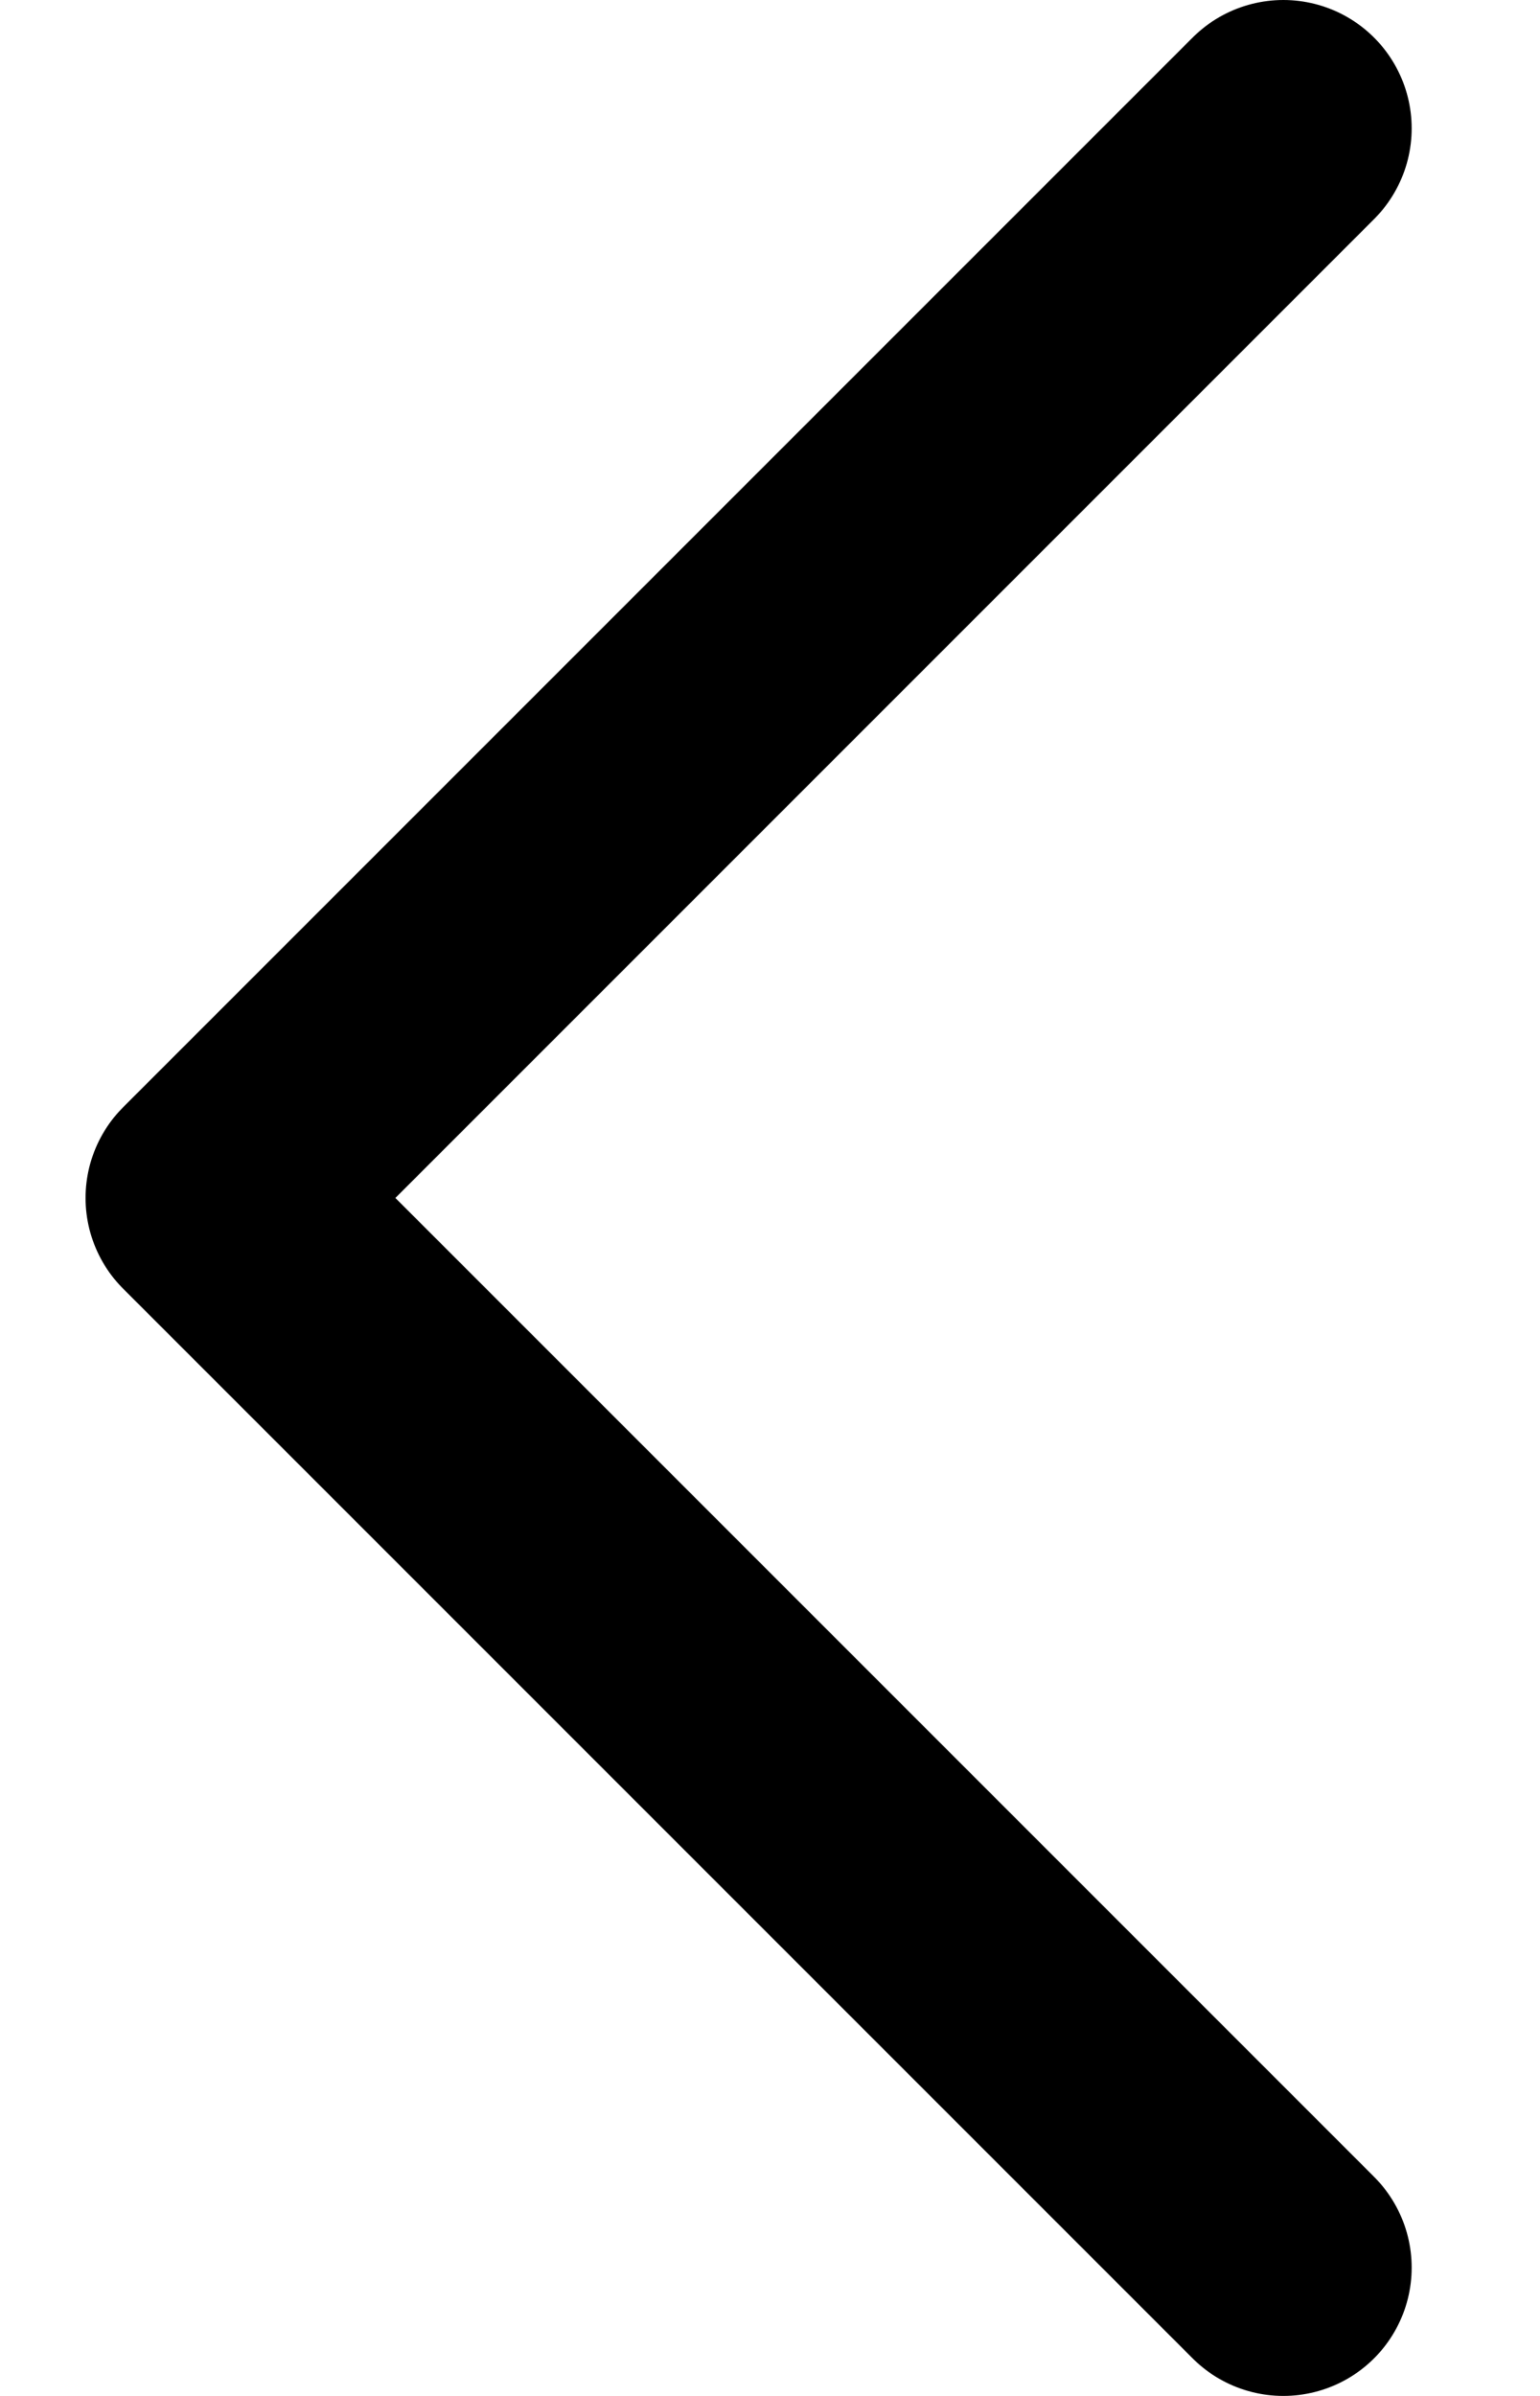 <svg width="9" height="14" viewBox="0 0 9 14" fill="none" xmlns="http://www.w3.org/2000/svg">
<path d="M7.5 13.25L1.25 7L7.5 0.75" stroke="black" stroke-width="1.5" stroke-linecap="round" stroke-linejoin="round"/>
</svg>
